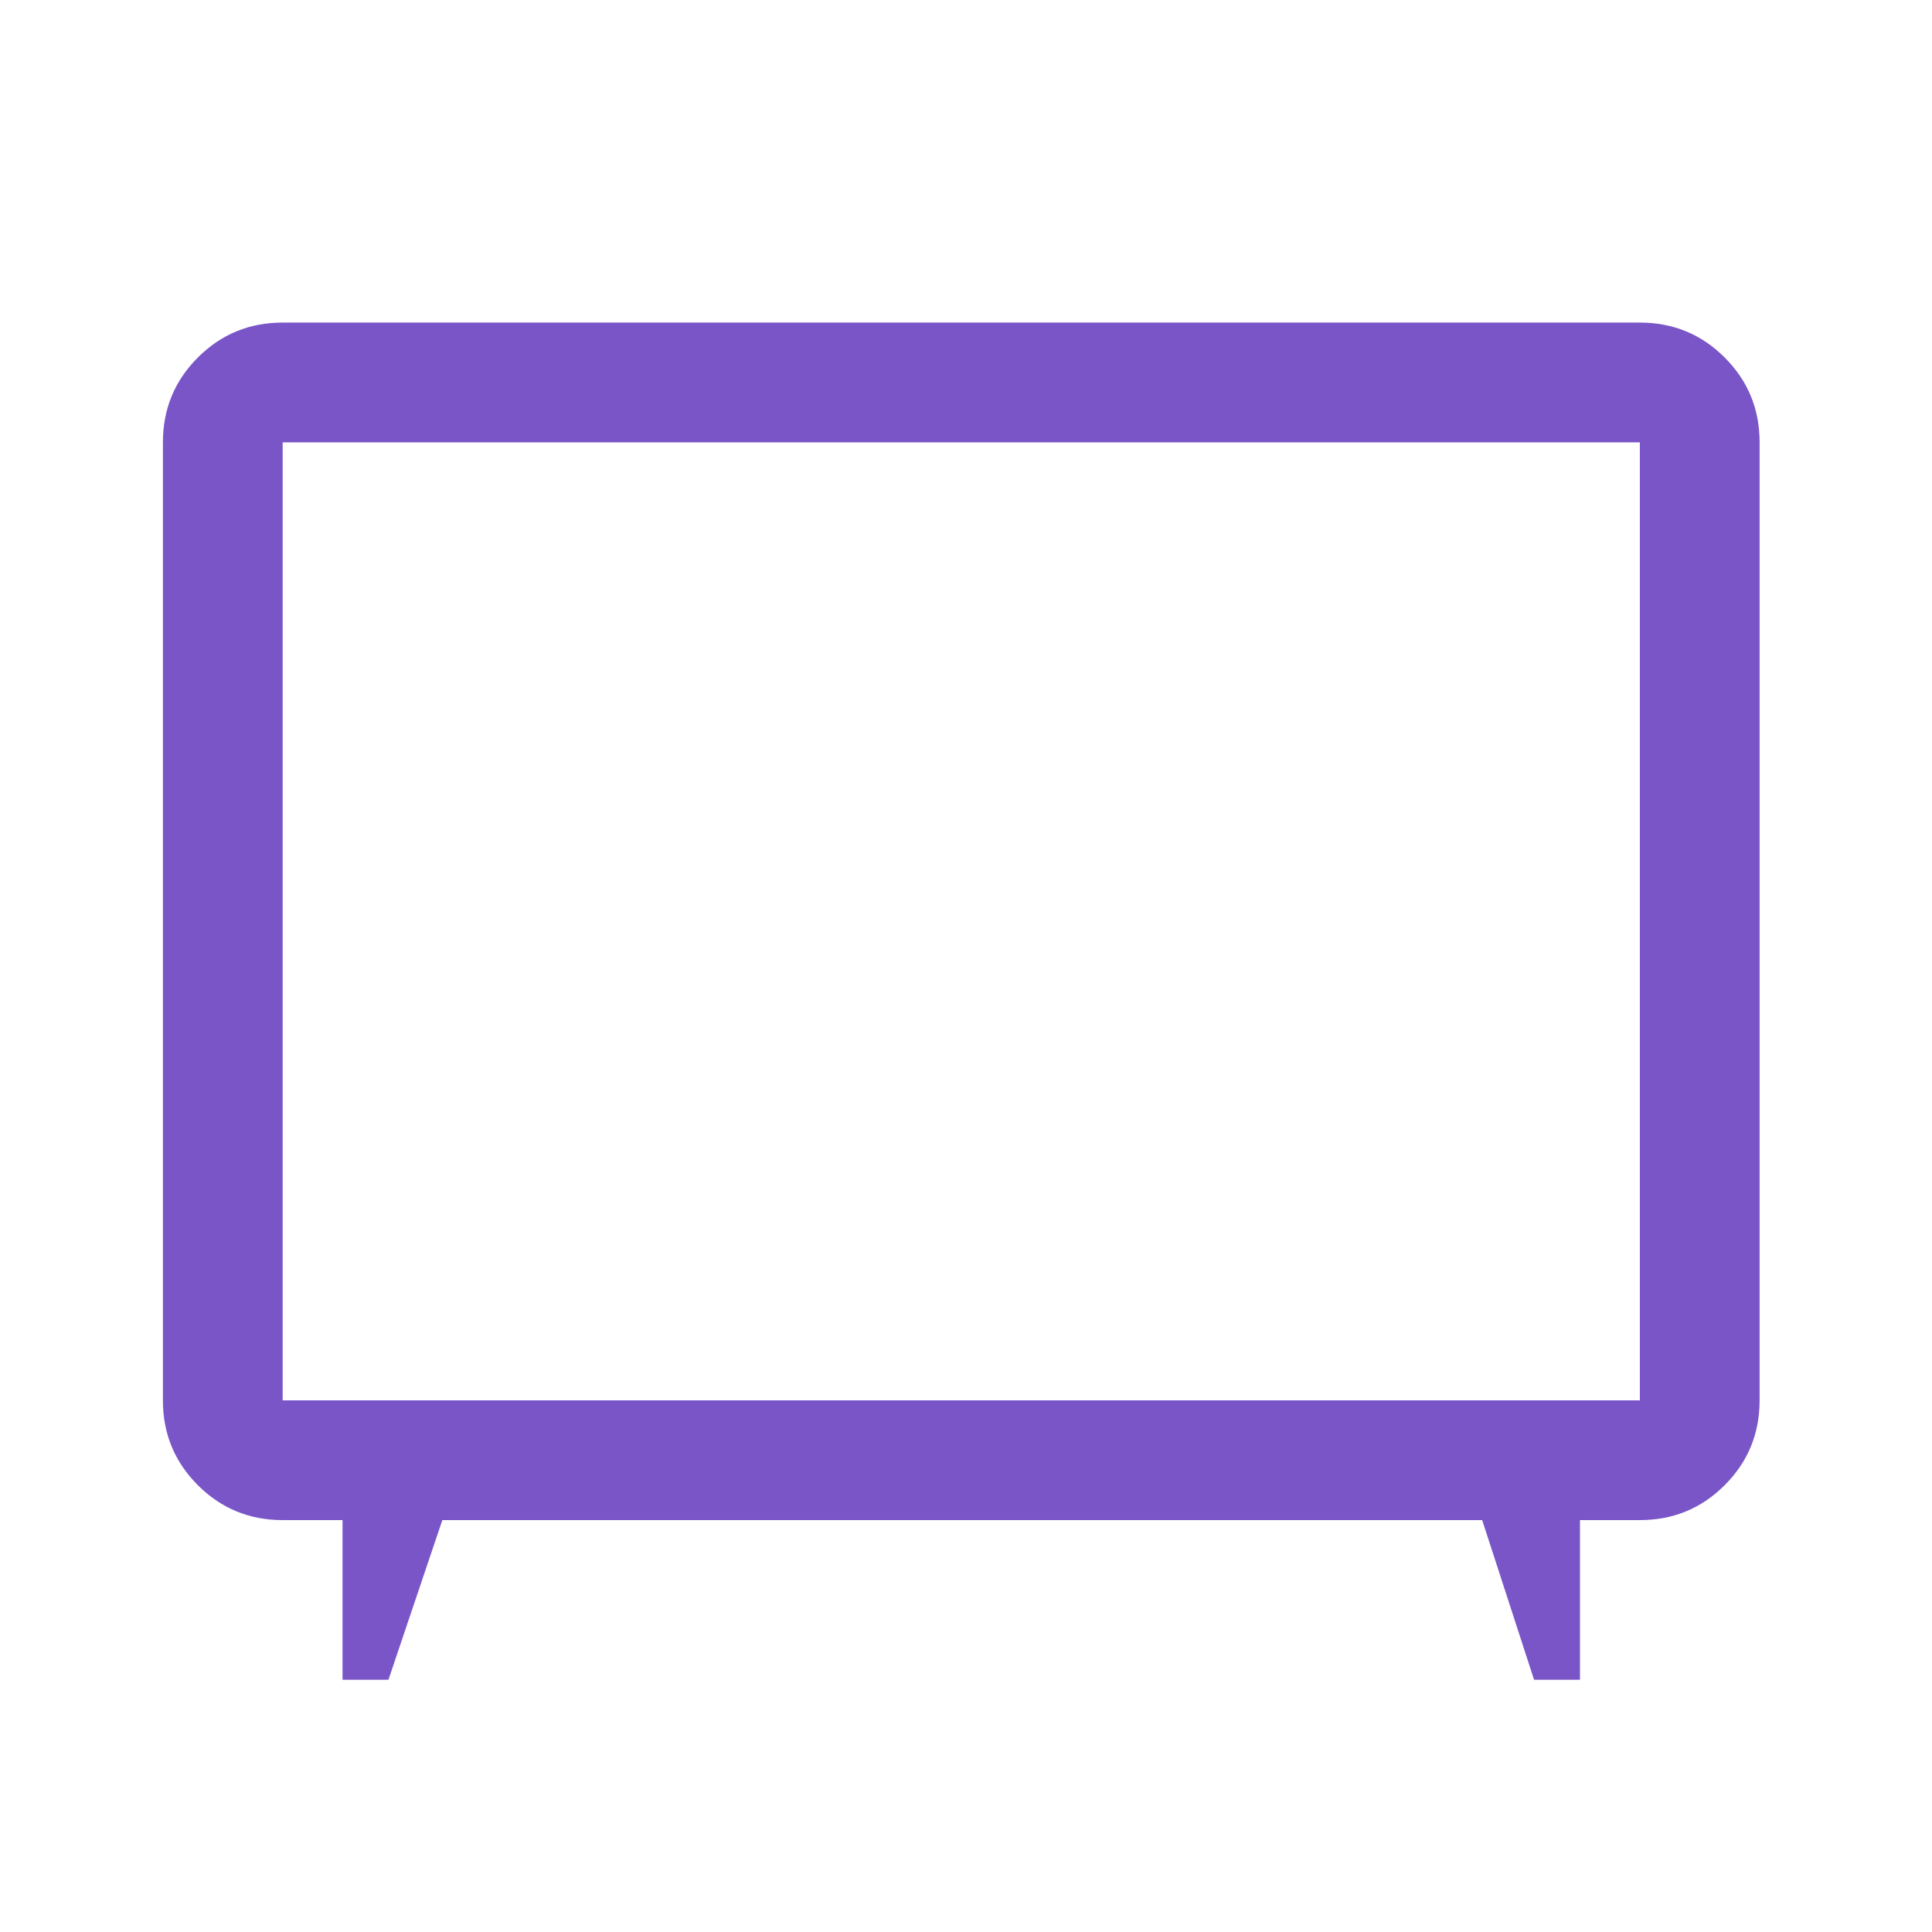 <svg width="121" height="121" viewBox="0 0 121 121" fill="none" xmlns="http://www.w3.org/2000/svg">
<path d="M21.453 105.203V95.203H17.703C15.62 95.203 13.849 94.474 12.391 93.016C10.932 91.557 10.203 89.787 10.203 87.703V27.703C10.203 25.62 10.932 23.849 12.391 22.391C13.849 20.932 15.62 20.203 17.703 20.203H102.703C104.786 20.203 106.557 20.932 108.016 22.391C109.474 23.849 110.203 25.62 110.203 27.703V87.703C110.203 89.787 109.474 91.557 108.016 93.016C106.557 94.474 104.786 95.203 102.703 95.203H98.953V105.203H96.078L92.828 95.203H27.703L24.328 105.203H21.453ZM17.703 87.703H102.703V27.703H17.703V87.703Z" fill="#7955c7"/>
</svg>
